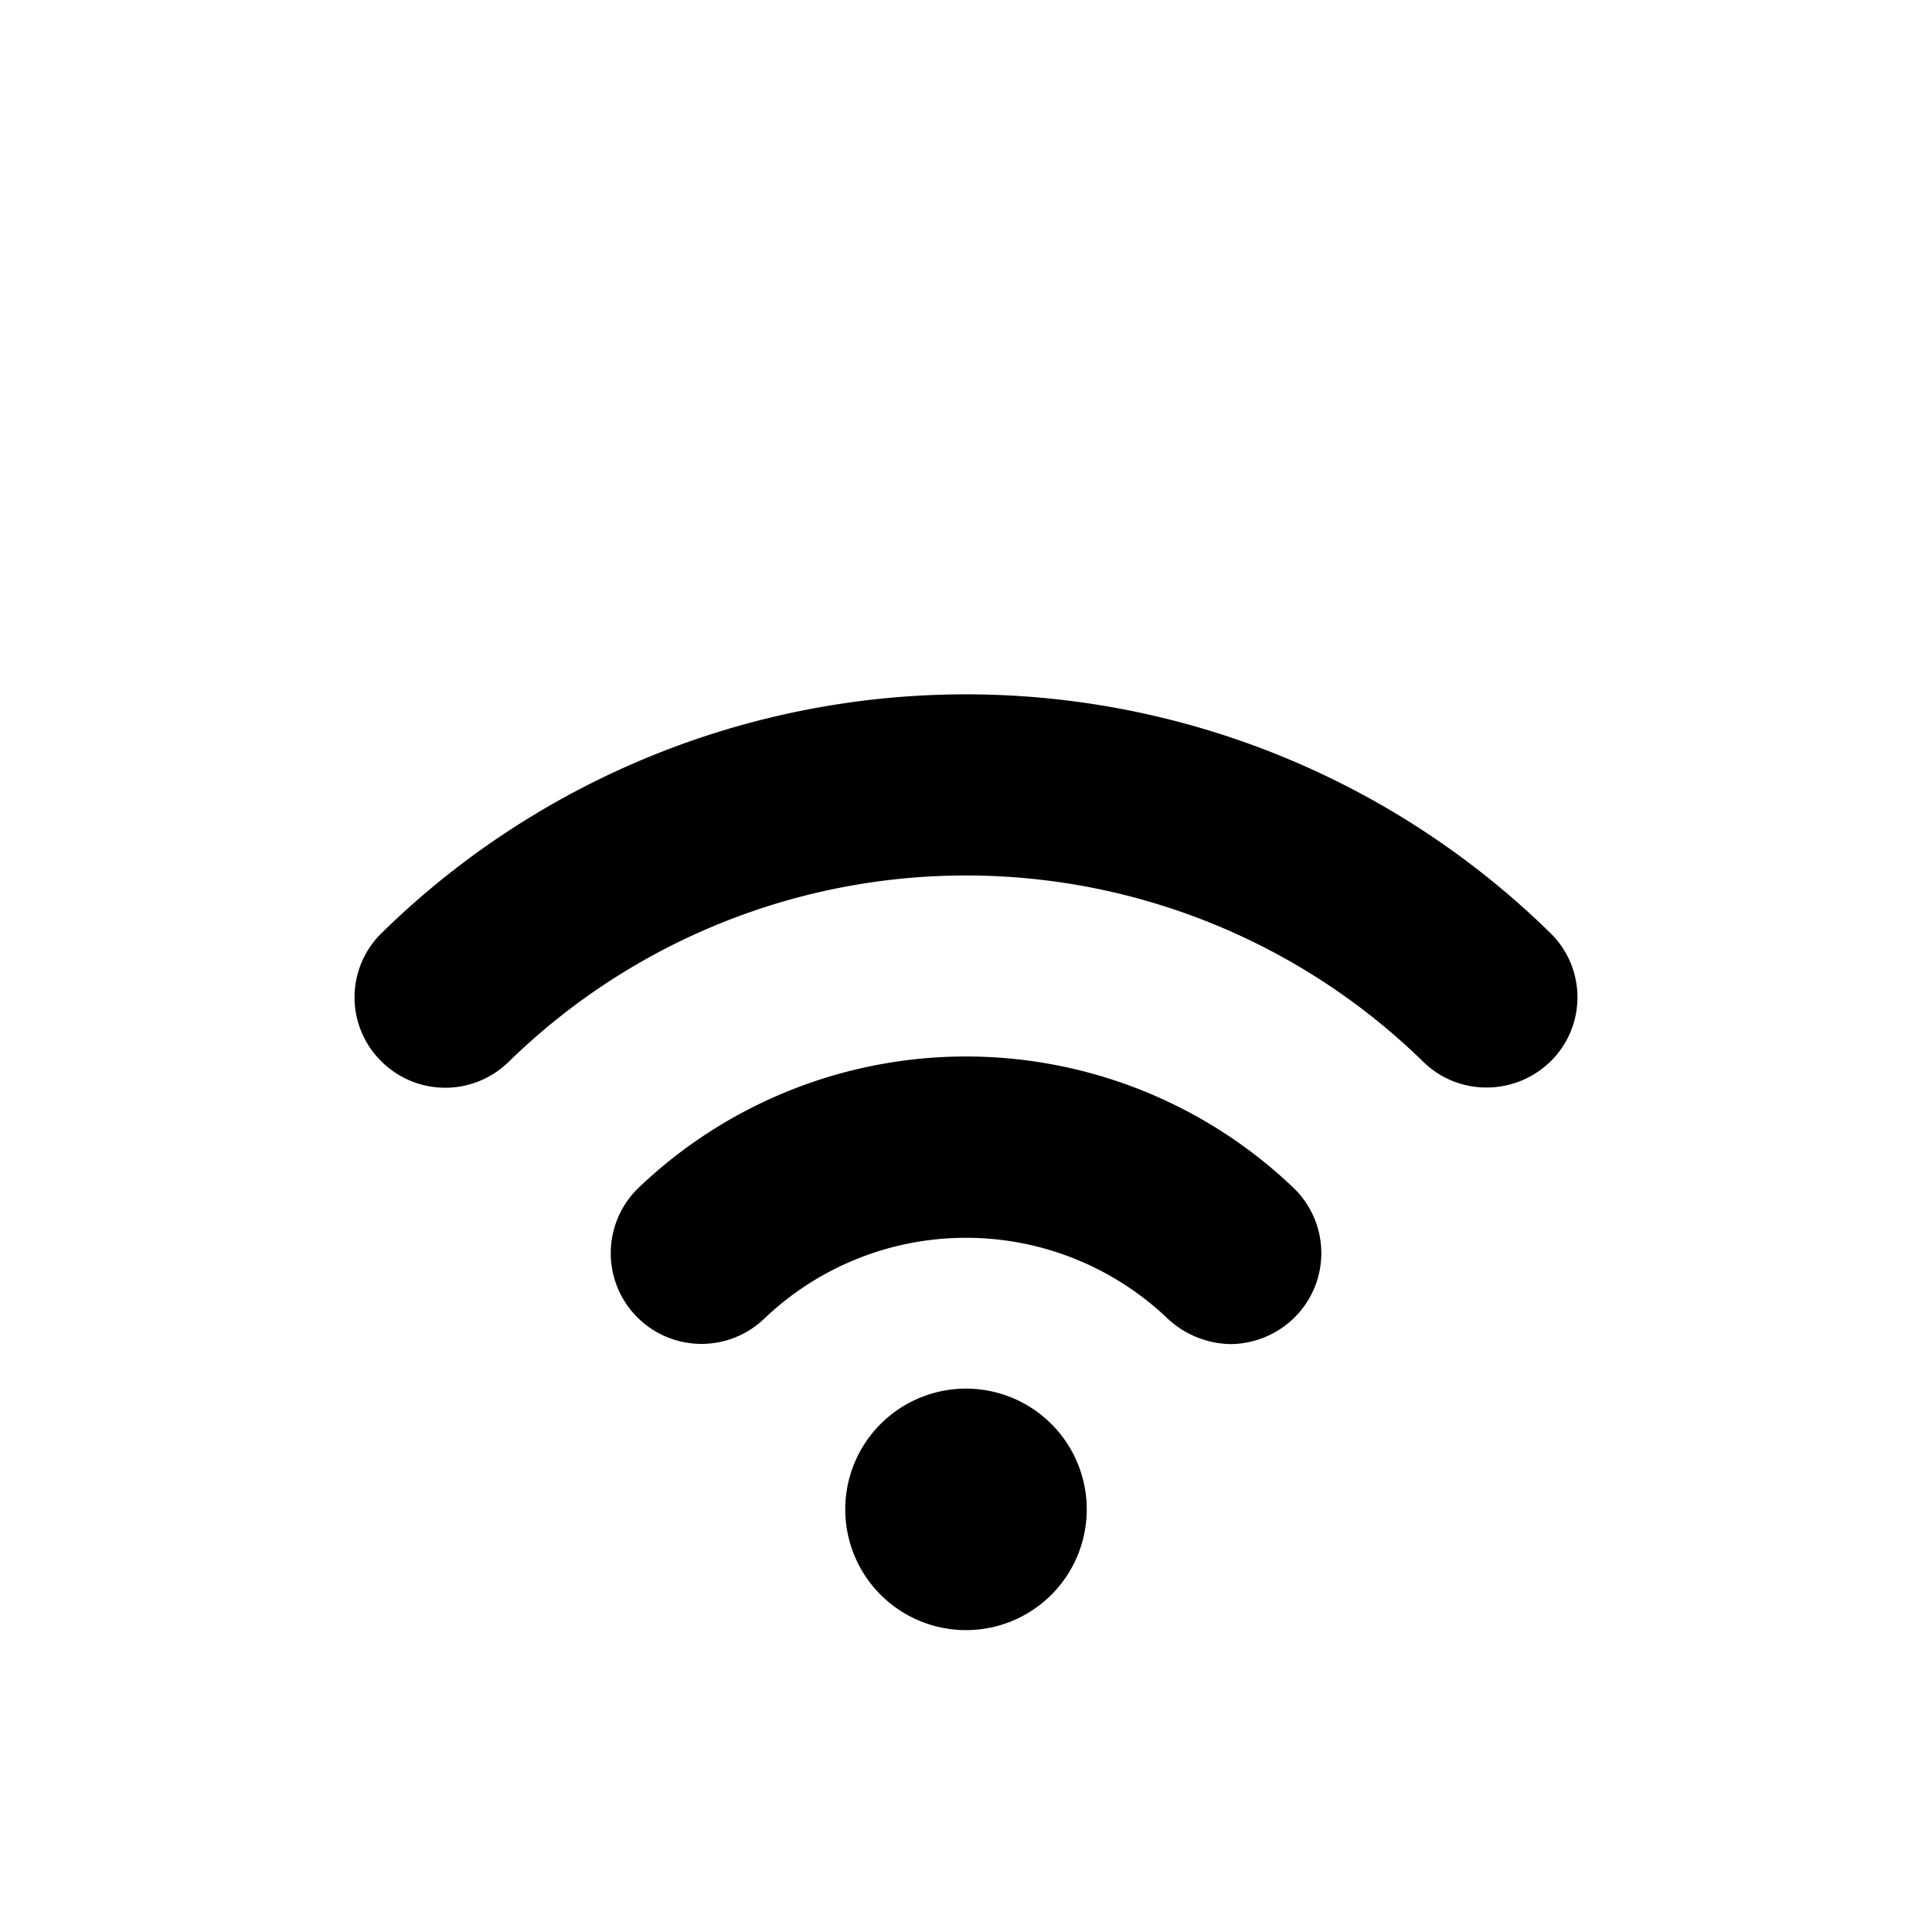 <svg xmlns="http://www.w3.org/2000/svg" viewBox="0 0 256 256"><path d="M171.4,157.4a12,12,0,0,1,.3,17,12.2,12.2,0,0,1-8.6,3.7,12.5,12.5,0,0,1-8.4-3.4,38.7,38.7,0,0,0-53.4,0,12,12,0,1,1-16.7-17.3,62.8,62.8,0,0,1,86.8,0Zm34-33.8a110.6,110.6,0,0,0-154.8,0,11.9,11.9,0,0,0-.2,16.9,12,12,0,0,0,17,.2,86.7,86.7,0,0,1,121.2,0,11.9,11.9,0,0,0,8.4,3.4,12.1,12.1,0,0,0,8.6-3.6A11.9,11.9,0,0,0,205.4,123.6ZM128,184a16,16,0,1,0,16,16A16,16,0,0,0,128,184Z"/></svg>
